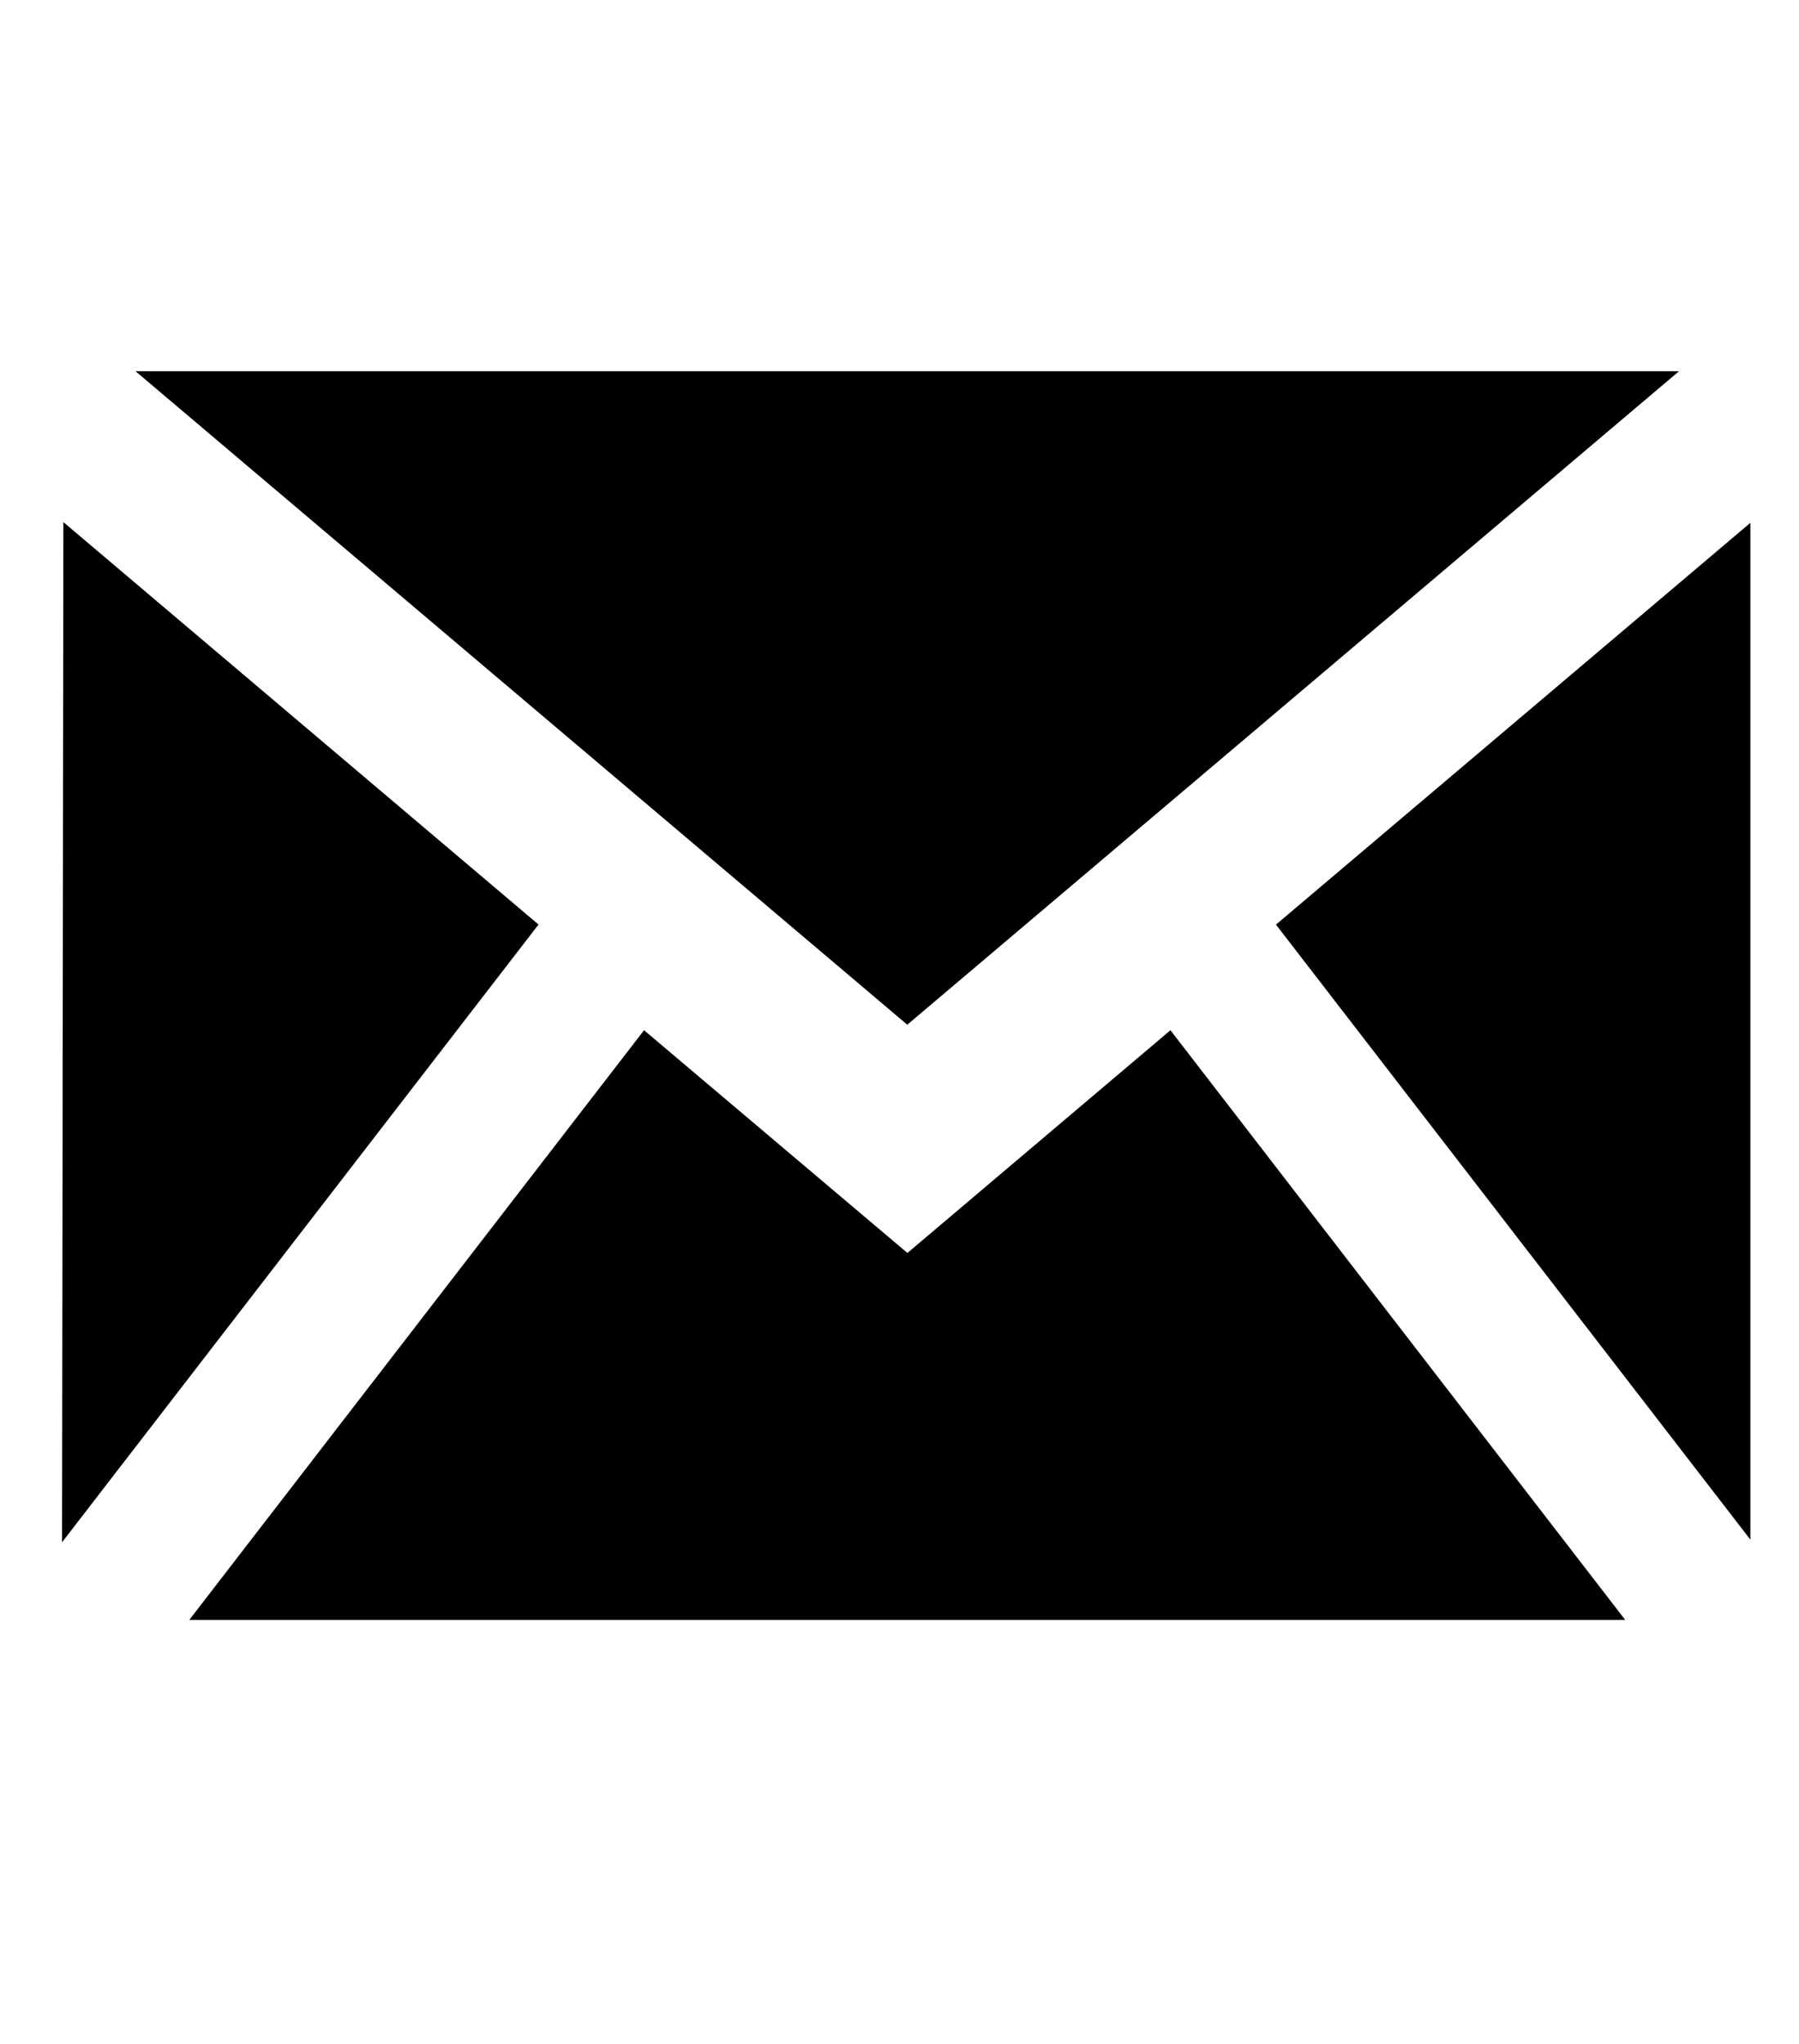 <?xml version="1.0" encoding="utf-8"?>
<!-- Generator: Adobe Illustrator 16.0.0, SVG Export Plug-In . SVG Version: 6.00 Build 0)  -->
<!DOCTYPE svg PUBLIC "-//W3C//DTD SVG 1.1//EN" "http://www.w3.org/Graphics/SVG/1.1/DTD/svg11.dtd">
<svg version="1.1" id="Layer_1" xmlns="http://www.w3.org/2000/svg" xmlns:xlink="http://www.w3.org/1999/xlink" x="0px" y="0px"
	 width="24.5px" height="27.833px" viewBox="0 0 24.5 27.833" enable-background="new 0 0 24.5 27.833" xml:space="preserve">
<g id="Calque_1">
	<path d="M17.377,12.59l6.461-5.471v13.846L17.377,12.59z M1.846,5.055h21.02l-10.51,8.898L1.846,5.055z M0.845,21L0.863,7.109
		l6.471,5.48L0.845,21z M12.358,17.061l3.582-3.033l6.193,8.029H2.578l6.193-8.029L12.358,17.061z"/>
</g>
</svg>
